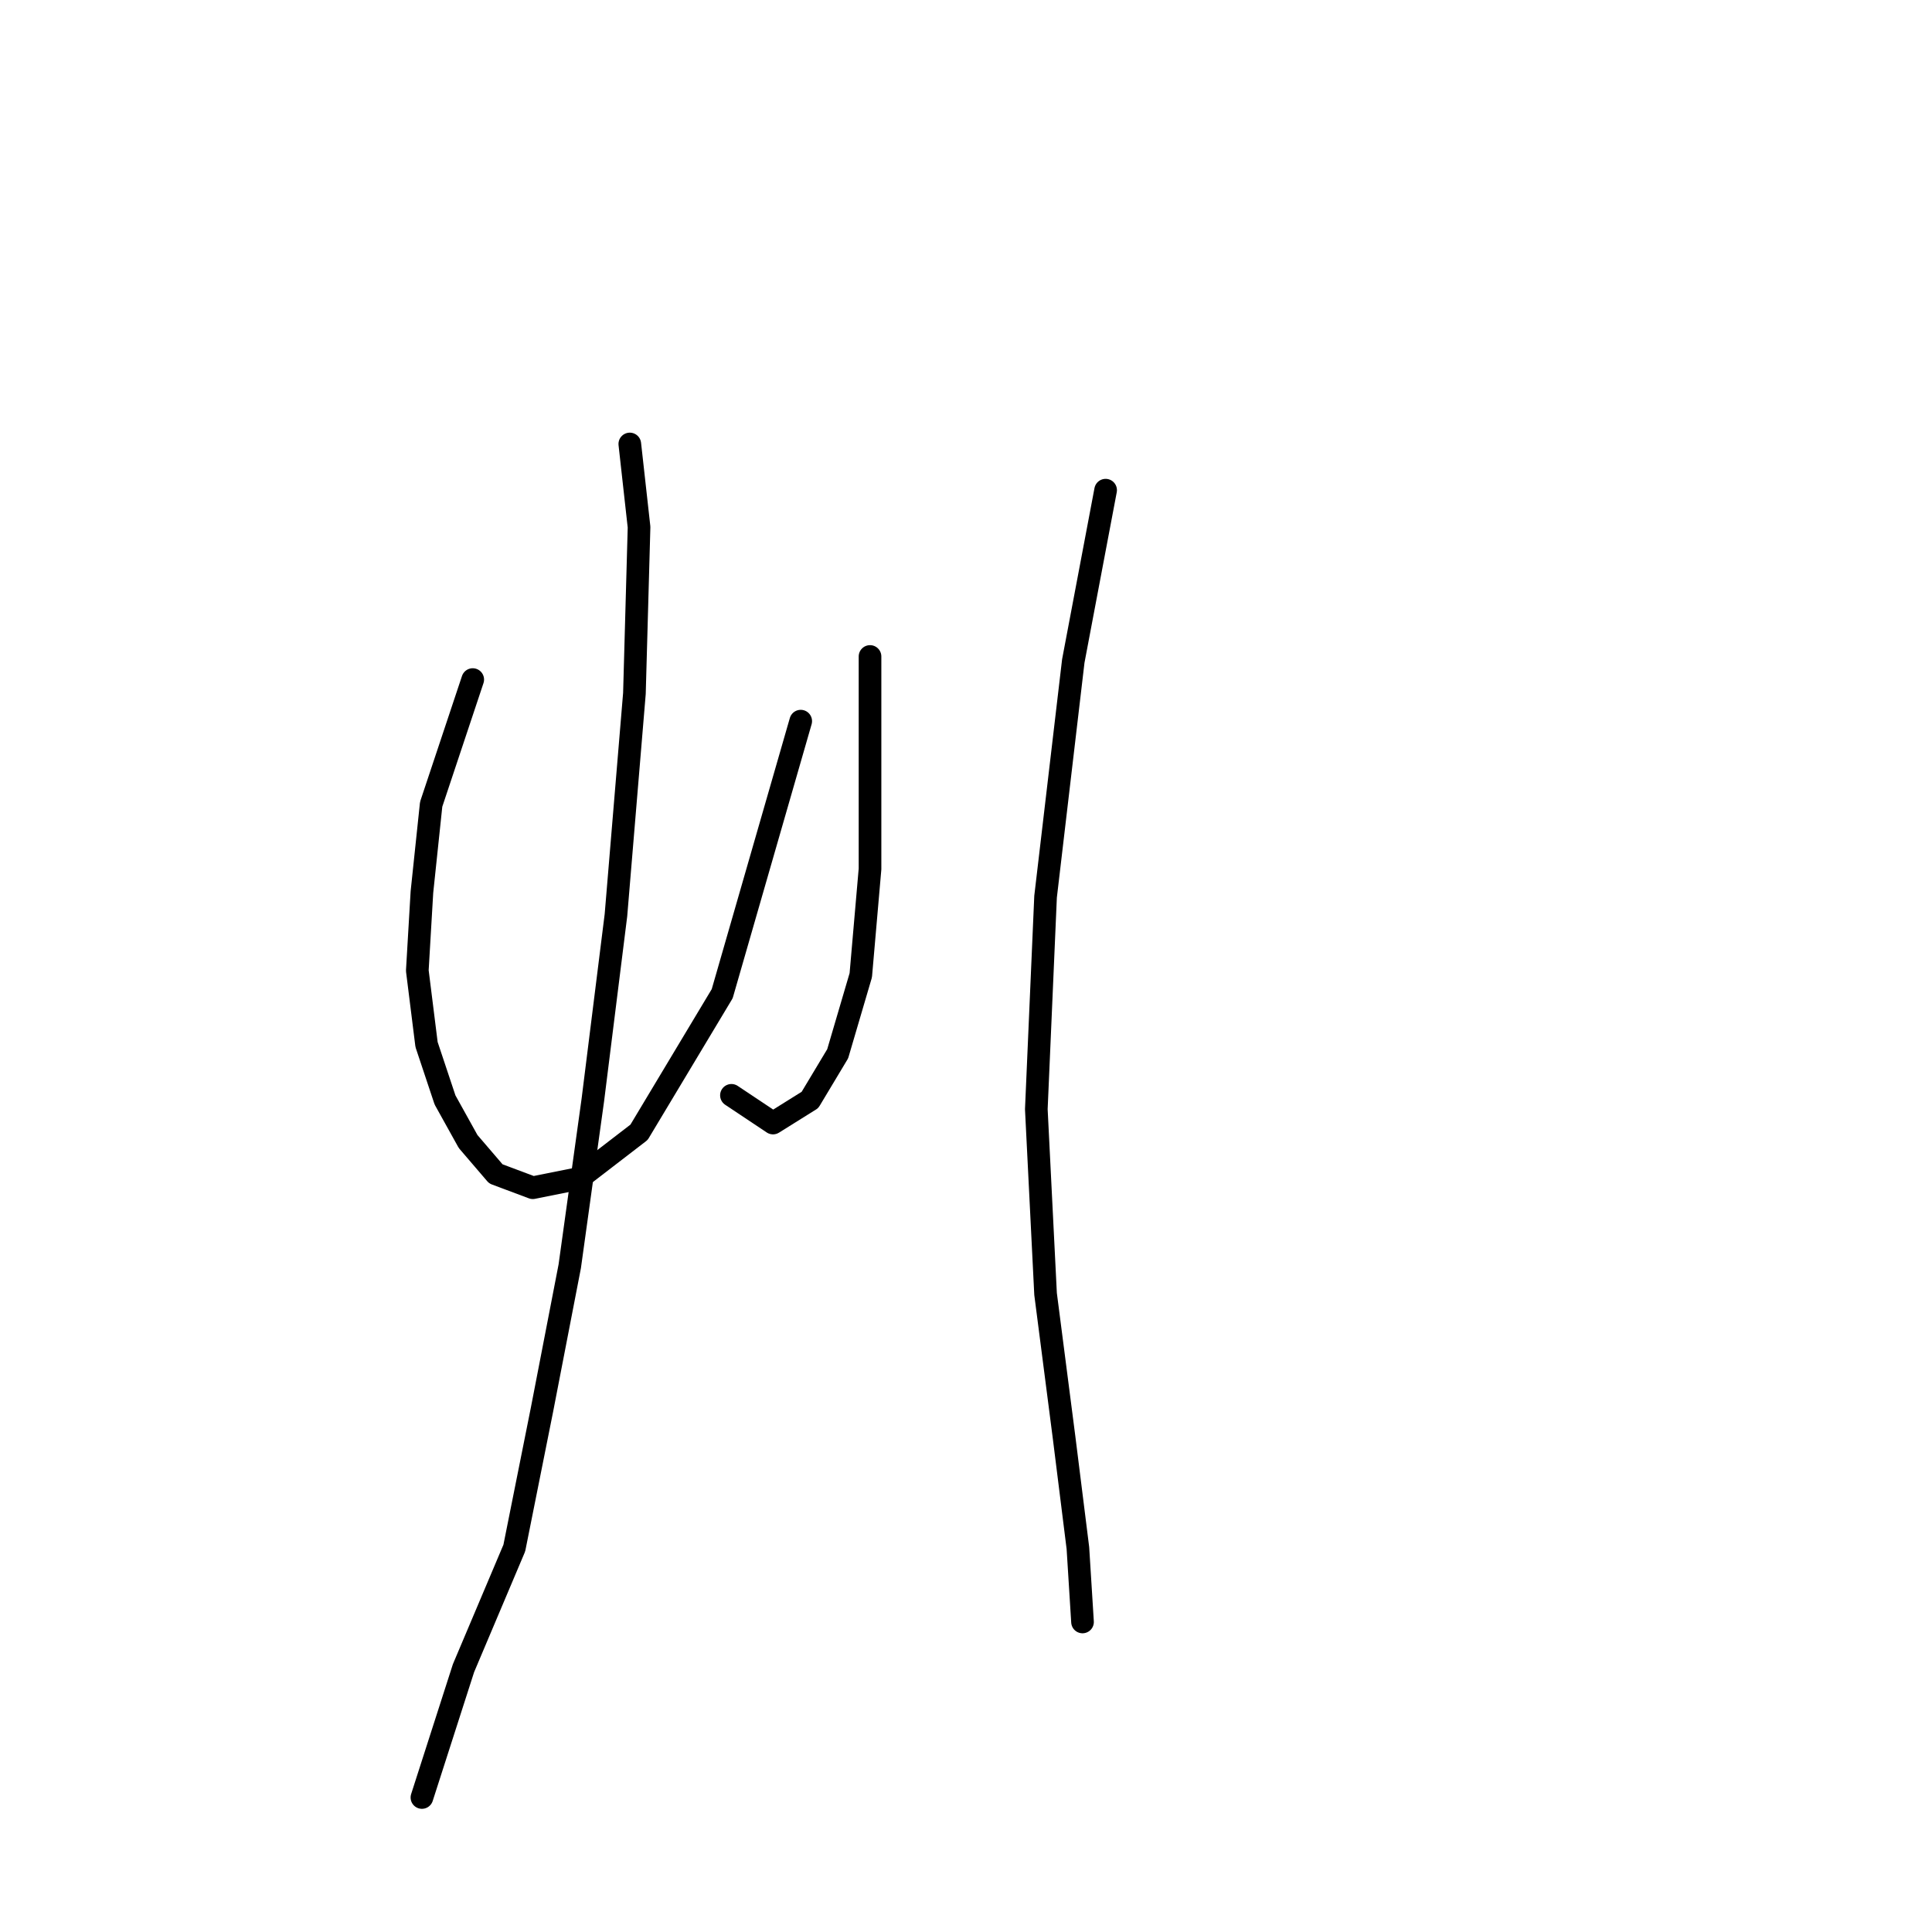 <?xml version="1.0" standalone="no"?>
    <svg width="256" height="256" xmlns="http://www.w3.org/2000/svg" version="1.1">
    <polyline stroke="black" stroke-width="3" stroke-linecap="round" fill="transparent" stroke-linejoin="round" points="62.64 90.046 57.131 106.573 55.907 118.204 55.295 128.61 56.519 138.403 58.968 145.749 62.028 151.258 65.701 155.543 70.598 157.379 76.719 156.155 84.677 150.033 95.695 131.67 106.1 95.555 106.1 95.555 " />
        <polyline stroke="black" stroke-width="3" stroke-linecap="round" fill="transparent" stroke-linejoin="round" points="115.282 86.986 115.282 99.84 115.282 115.143 114.058 129.222 110.997 139.628 107.325 145.749 102.428 148.809 96.919 145.137 96.919 145.137 " />
        <polyline stroke="black" stroke-width="3" stroke-linecap="round" fill="transparent" stroke-linejoin="round" points="83.452 58.829 84.677 69.847 84.064 91.883 81.616 121.264 78.555 145.749 75.495 167.785 71.822 186.76 68.149 205.124 61.416 221.039 55.907 238.178 55.907 238.178 " />
        <polyline stroke="black" stroke-width="3" stroke-linecap="round" fill="transparent" stroke-linejoin="round" points="146.5 64.95 142.215 87.598 138.543 118.816 137.318 146.973 138.543 171.457 140.991 190.433 142.827 205.124 143.439 214.918 143.439 214.918 " />
        </svg>